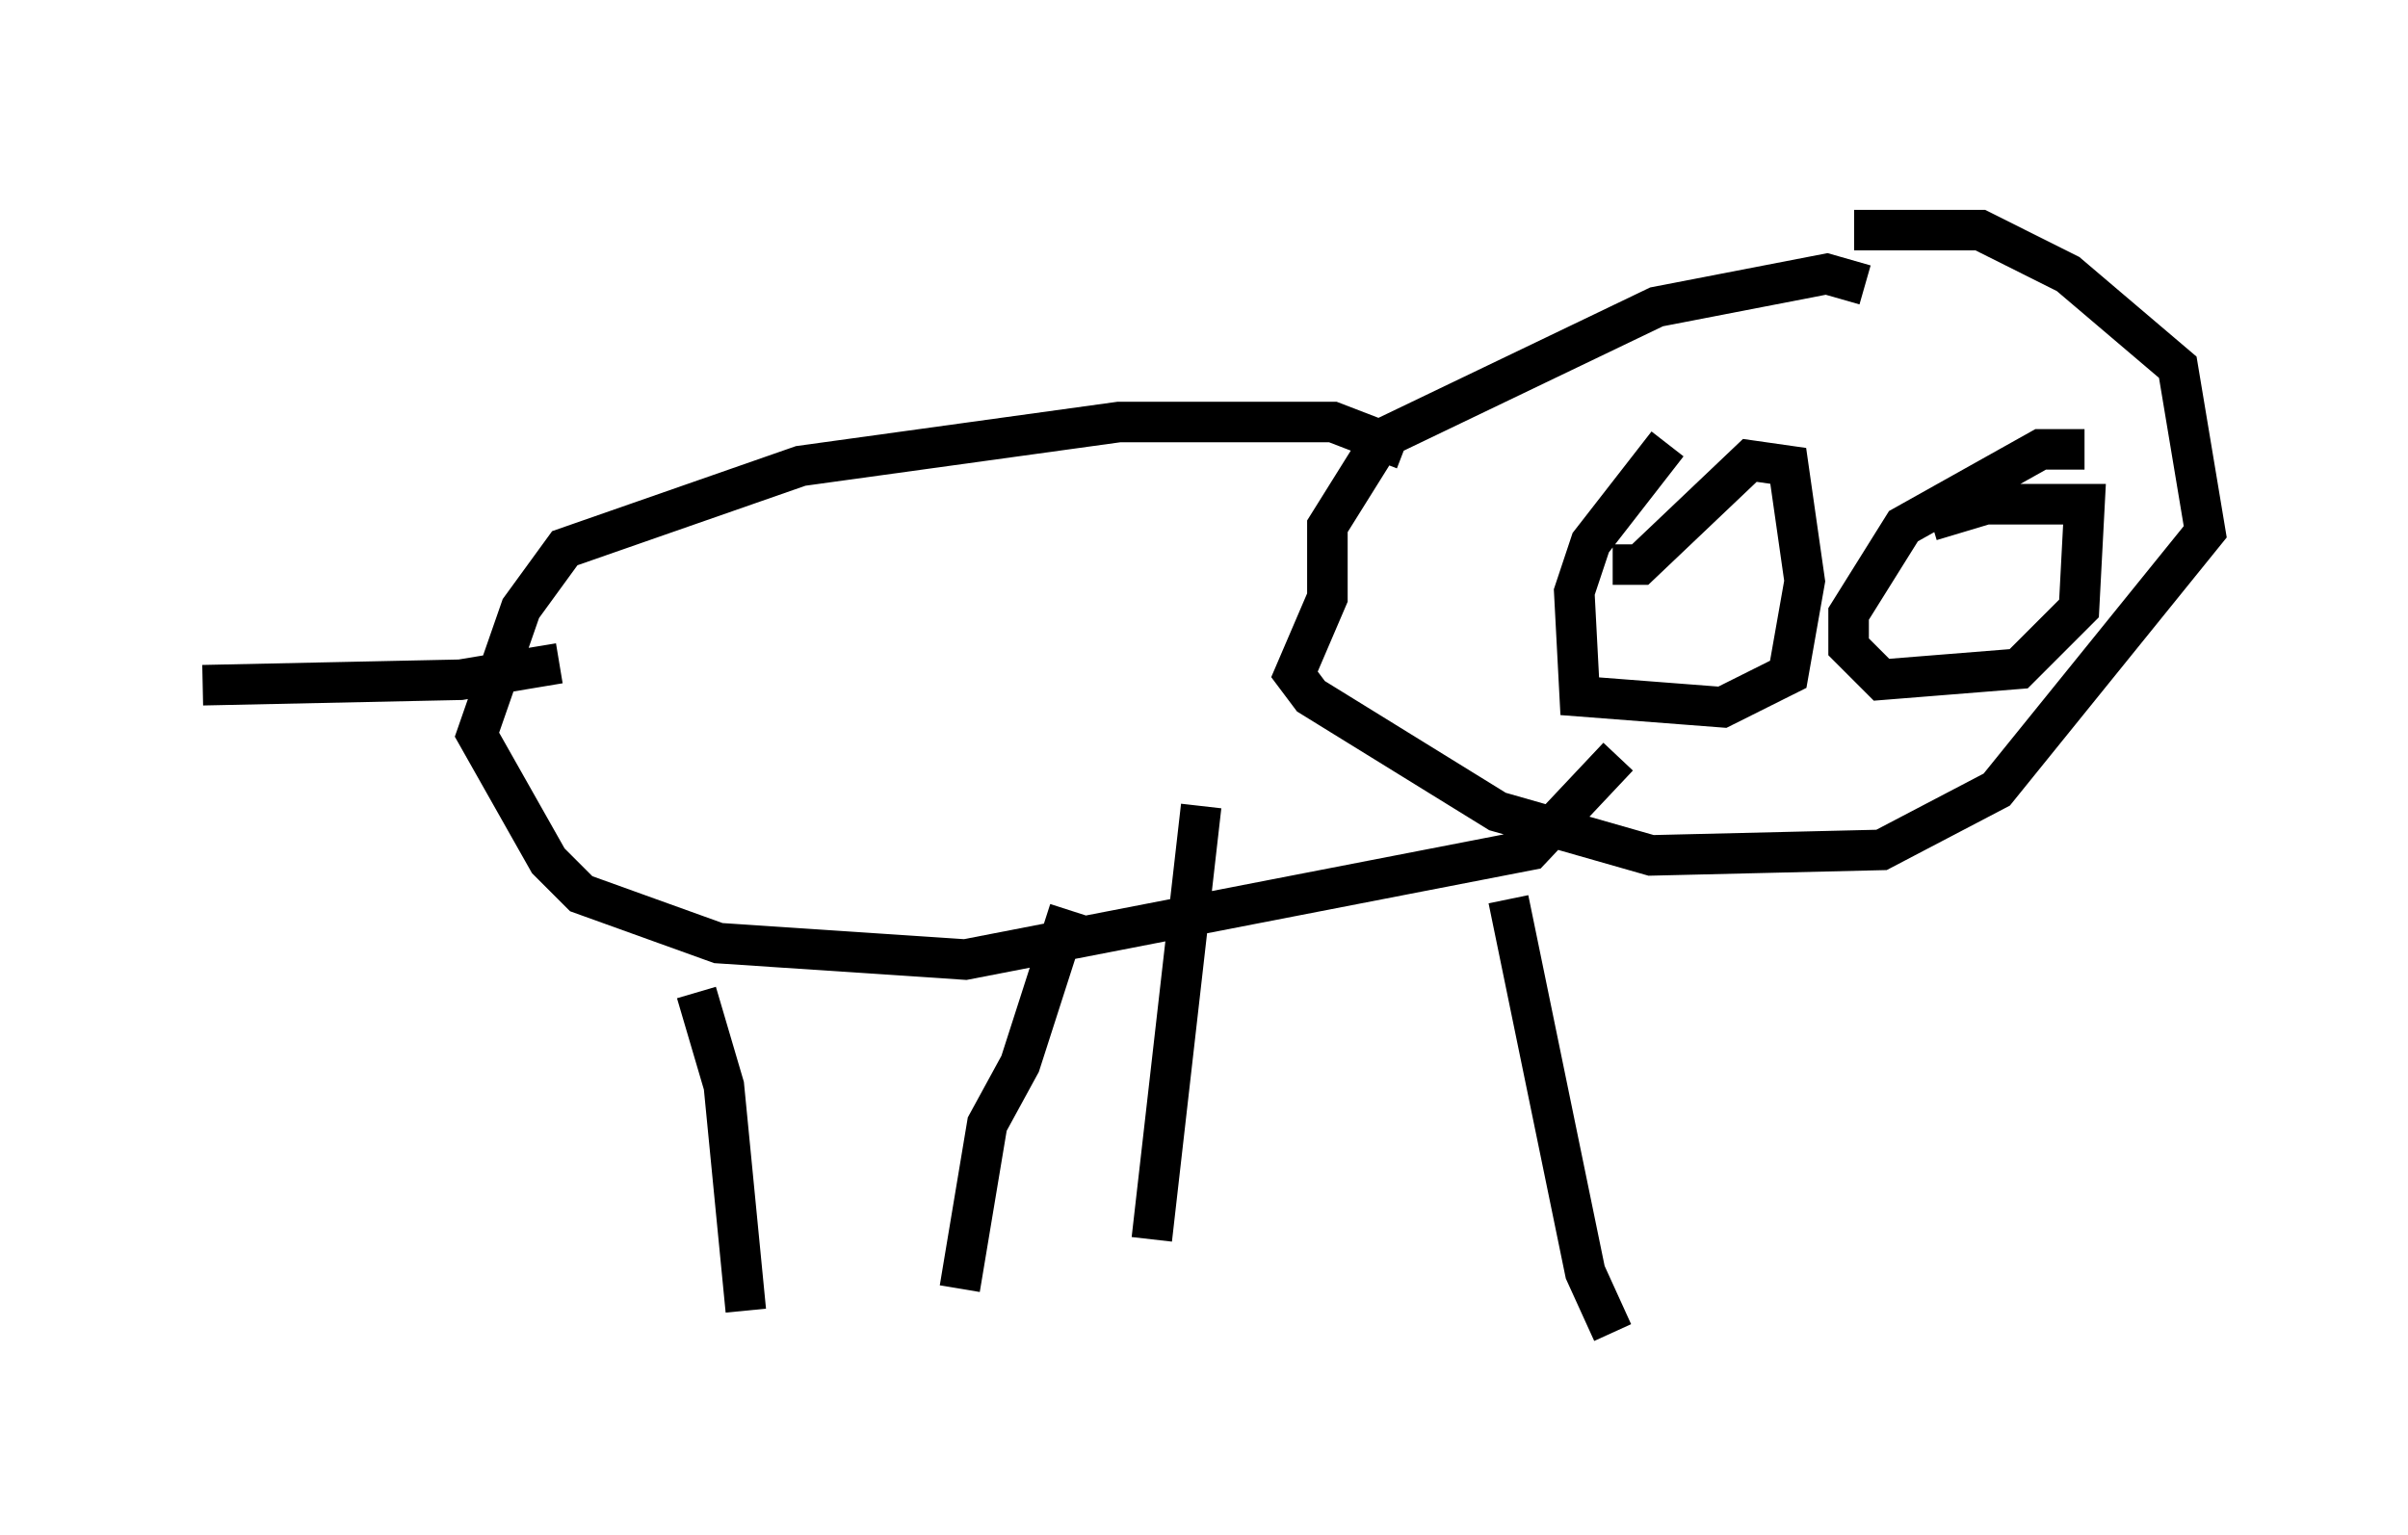<?xml version="1.0" encoding="utf-8" ?>
<svg baseProfile="full" height="37.875" version="1.1" width="59.391" xmlns="http://www.w3.org/2000/svg" xmlns:ev="http://www.w3.org/2001/xml-events" xmlns:xlink="http://www.w3.org/1999/xlink"><defs /><rect fill="white" height="37.875" width="59.391" x="0" y="0" /><path d="M44.106, 5 m1.624, 0.677 l3.112, 0.0 2.165, 1.083 l2.706, 2.3 0.677, 4.059 l-5.142, 6.36 -2.842, 1.488 l-5.683, 0.135 -3.789, -1.083 l-4.601, -2.842 -0.406, -0.541 l0.812, -1.894 0.0, -1.759 l1.353, -2.165 6.766, -3.248 l4.195, -0.812 0.947, 0.271 m-11.367, 4.059 l-1.759, -0.677 -5.277, 0.0 l-7.848, 1.083 -5.819, 2.03 l-1.083, 1.488 -1.083, 3.112 l1.759, 3.112 0.812, 0.812 l3.383, 1.218 6.089, 0.406 l13.938, -2.706 2.165, -2.3 m-22.733, 5.819 l0.677, 2.3 0.541, 5.548 m11.231, -12.449 l-1.218, 10.69 m8.796, -8.39 l1.894, 9.202 0.677, 1.488 m-13.396, -10.419 l-1.218, 3.789 -0.812, 1.488 l-0.677, 4.059 m16.103, -17.862 l0.677, 0.0 2.706, -2.571 l0.947, 0.135 0.406, 2.842 l-0.406, 2.3 -1.624, 0.812 l-3.518, -0.271 -0.135, -2.571 l0.406, -1.218 1.894, -2.436 m6.495, 1.894 l1.353, -0.406 2.436, 0.0 l-0.135, 2.571 -1.488, 1.488 l-3.383, 0.271 -0.812, -0.812 l0.0, -0.812 1.353, -2.165 l3.383, -1.894 1.083, 0.0 m-37.618, 5.277 l-2.436, 0.406 -6.36, 0.135 " fill="none" stroke="black" stroke-width="1" /></svg>
